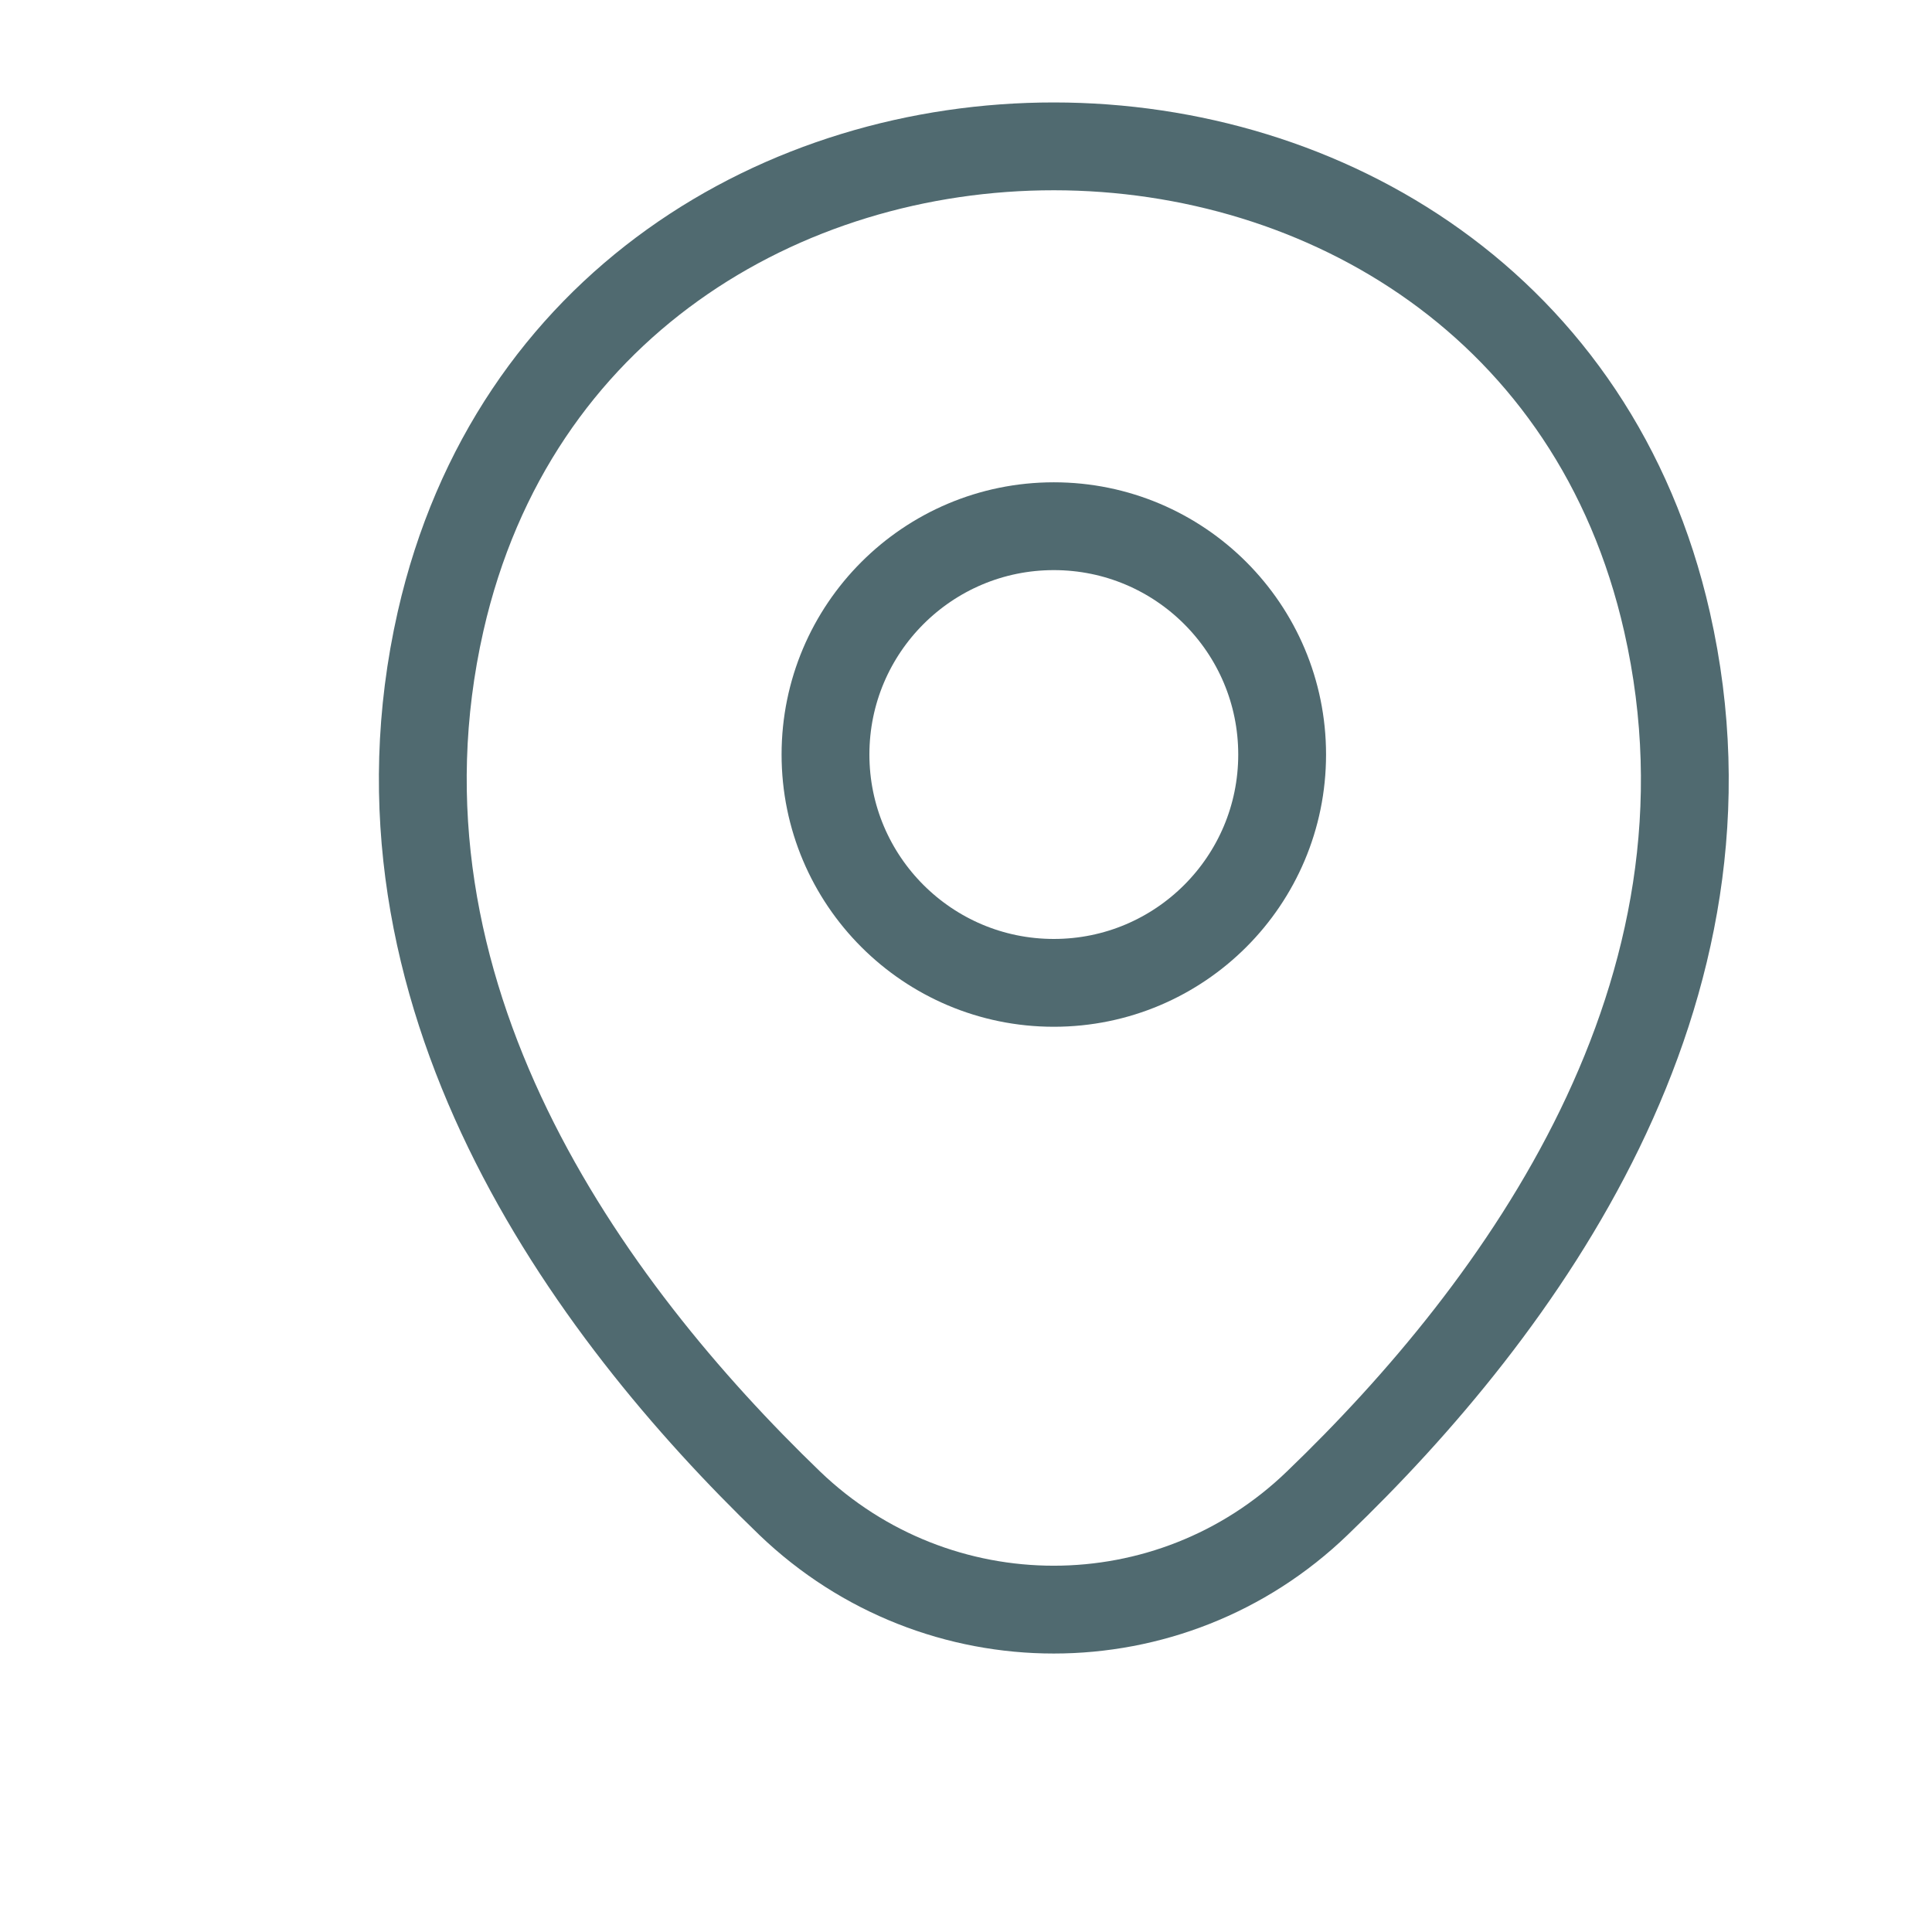 <svg width="22" height="22" viewBox="0 0 22 22" fill="none" xmlns="http://www.w3.org/2000/svg">
<path d="M12 11.192C13.436 11.192 14.6 10.028 14.6 8.592C14.6 7.156 13.436 5.992 12 5.992C10.565 5.992 9.4 7.156 9.4 8.592C9.4 10.028 10.565 11.192 12 11.192Z" stroke="#506A70"/>
<path d="M5.017 7.075C6.658 -0.142 17.35 -0.133 18.983 7.083C19.942 11.317 17.308 14.9 15 17.117C13.325 18.733 10.675 18.733 8.992 17.117C6.692 14.9 4.058 11.308 5.017 7.075Z" stroke="#506A70"/>
</svg>
